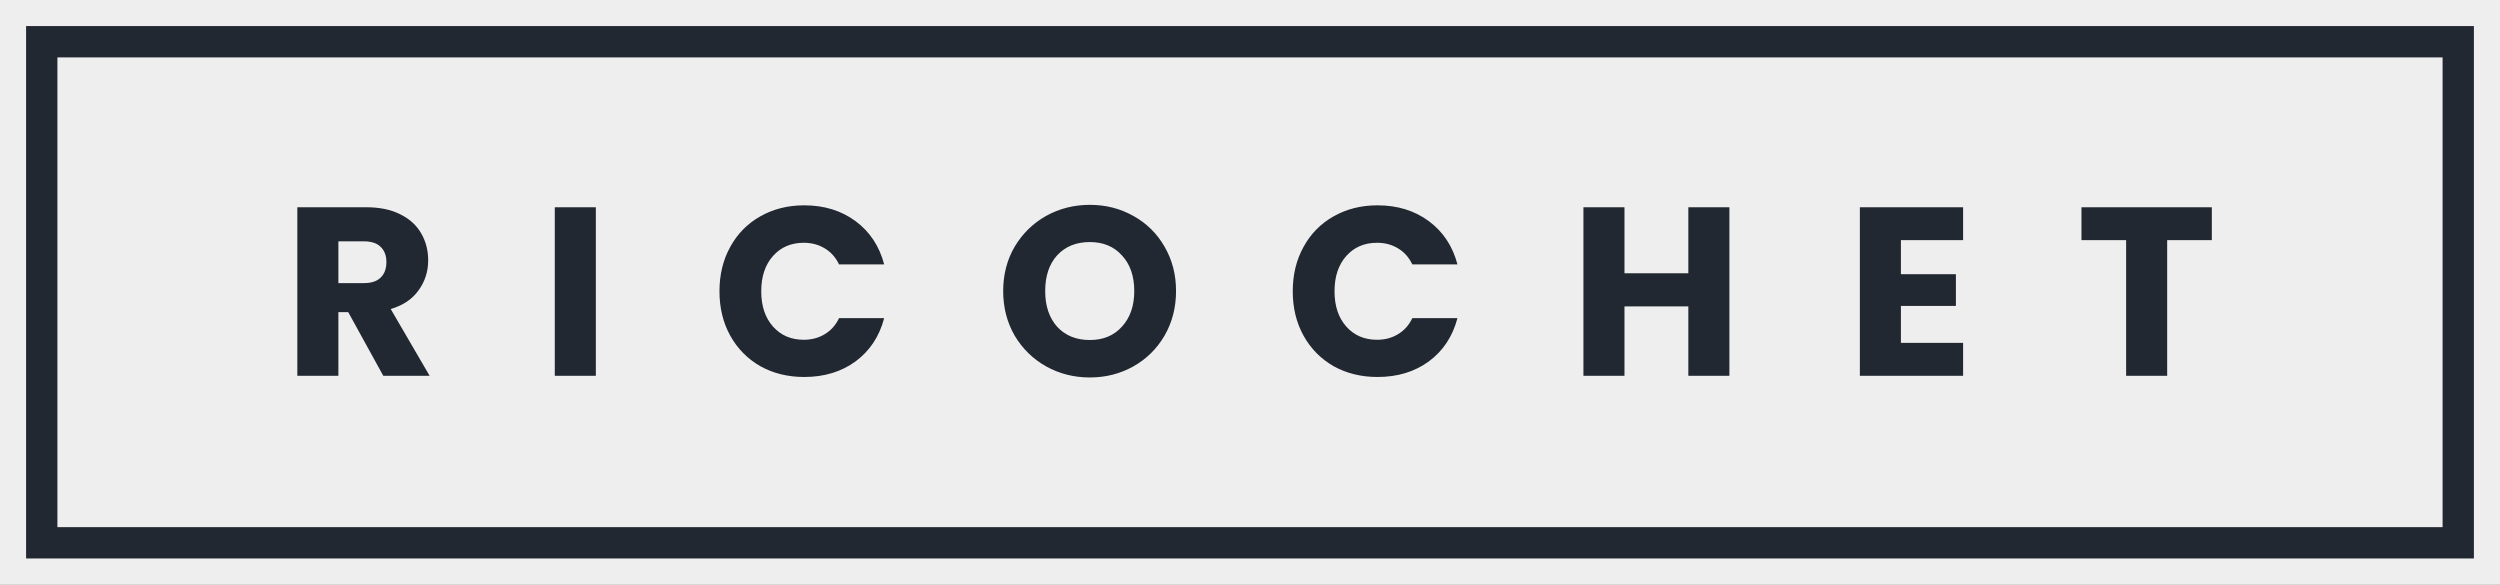 <svg width="479" height="112" viewBox="0 0 479 112" fill="none" xmlns="http://www.w3.org/2000/svg">
<rect x="0" y="0" width="479" height="112" fill="#808080" stroke="none"/>
<rect x="2.5" y="2.5" width="474" height="107" fill="#222831" stroke="#EEEEEE" stroke-width="5"/>
<rect x="11" y="11" width="457" height="90" fill="#EEEEEE"/>
<path d="M73.437 72L66.721 59.81H64.835V72H56.969V39.708H70.171C72.717 39.708 74.879 40.153 76.657 41.042C78.467 41.931 79.816 43.158 80.705 44.722C81.595 46.255 82.039 47.973 82.039 49.874C82.039 52.021 81.426 53.937 80.199 55.624C79.003 57.311 77.225 58.507 74.863 59.212L82.315 72H73.437ZM64.835 54.244H69.711C71.153 54.244 72.226 53.891 72.931 53.186C73.667 52.481 74.035 51.484 74.035 50.196C74.035 48.969 73.667 48.003 72.931 47.298C72.226 46.593 71.153 46.24 69.711 46.24H64.835V54.244ZM114.163 39.708V72H106.297V39.708H114.163ZM137.85 55.808C137.85 52.619 138.54 49.782 139.92 47.298C141.3 44.783 143.216 42.836 145.67 41.456C148.154 40.045 150.96 39.34 154.088 39.34C157.921 39.34 161.202 40.352 163.932 42.376C166.661 44.4 168.486 47.16 169.406 50.656H160.758C160.114 49.307 159.194 48.279 157.998 47.574C156.832 46.869 155.498 46.516 153.996 46.516C151.573 46.516 149.61 47.359 148.108 49.046C146.605 50.733 145.854 52.987 145.854 55.808C145.854 58.629 146.605 60.883 148.108 62.57C149.61 64.257 151.573 65.1 153.996 65.1C155.498 65.1 156.832 64.747 157.998 64.042C159.194 63.337 160.114 62.309 160.758 60.96H169.406C168.486 64.456 166.661 67.216 163.932 69.24C161.202 71.233 157.921 72.23 154.088 72.23C150.96 72.23 148.154 71.54 145.67 70.16C143.216 68.749 141.3 66.802 139.92 64.318C138.54 61.834 137.85 58.997 137.85 55.808ZM208.815 72.322C205.779 72.322 202.988 71.617 200.443 70.206C197.928 68.795 195.919 66.833 194.417 64.318C192.945 61.773 192.209 58.921 192.209 55.762C192.209 52.603 192.945 49.767 194.417 47.252C195.919 44.737 197.928 42.775 200.443 41.364C202.988 39.953 205.779 39.248 208.815 39.248C211.851 39.248 214.626 39.953 217.141 41.364C219.686 42.775 221.679 44.737 223.121 47.252C224.593 49.767 225.329 52.603 225.329 55.762C225.329 58.921 224.593 61.773 223.121 64.318C221.649 66.833 219.655 68.795 217.141 70.206C214.626 71.617 211.851 72.322 208.815 72.322ZM208.815 65.146C211.391 65.146 213.445 64.287 214.979 62.57C216.543 60.853 217.325 58.583 217.325 55.762C217.325 52.91 216.543 50.641 214.979 48.954C213.445 47.237 211.391 46.378 208.815 46.378C206.208 46.378 204.123 47.221 202.559 48.908C201.025 50.595 200.259 52.879 200.259 55.762C200.259 58.614 201.025 60.899 202.559 62.616C204.123 64.303 206.208 65.146 208.815 65.146ZM247.691 55.808C247.691 52.619 248.381 49.782 249.761 47.298C251.141 44.783 253.057 42.836 255.511 41.456C257.995 40.045 260.801 39.34 263.929 39.34C267.762 39.34 271.043 40.352 273.773 42.376C276.502 44.4 278.327 47.16 279.247 50.656H270.599C269.955 49.307 269.035 48.279 267.839 47.574C266.673 46.869 265.339 46.516 263.837 46.516C261.414 46.516 259.451 47.359 257.949 49.046C256.446 50.733 255.695 52.987 255.695 55.808C255.695 58.629 256.446 60.883 257.949 62.57C259.451 64.257 261.414 65.1 263.837 65.1C265.339 65.1 266.673 64.747 267.839 64.042C269.035 63.337 269.955 62.309 270.599 60.96H279.247C278.327 64.456 276.502 67.216 273.773 69.24C271.043 71.233 267.762 72.23 263.929 72.23C260.801 72.23 257.995 71.54 255.511 70.16C253.057 68.749 251.141 66.802 249.761 64.318C248.381 61.834 247.691 58.997 247.691 55.808ZM331.352 39.708V72H323.486V58.706H311.25V72H303.384V39.708H311.25V52.358H323.486V39.708H331.352ZM364.216 46.01V52.542H374.75V58.614H364.216V65.698H376.13V72H356.35V39.708H376.13V46.01H364.216ZM423.787 39.708V46.01H415.231V72H407.365V46.01H398.809V39.708H423.787Z" fill="#222831"/>
</svg>
